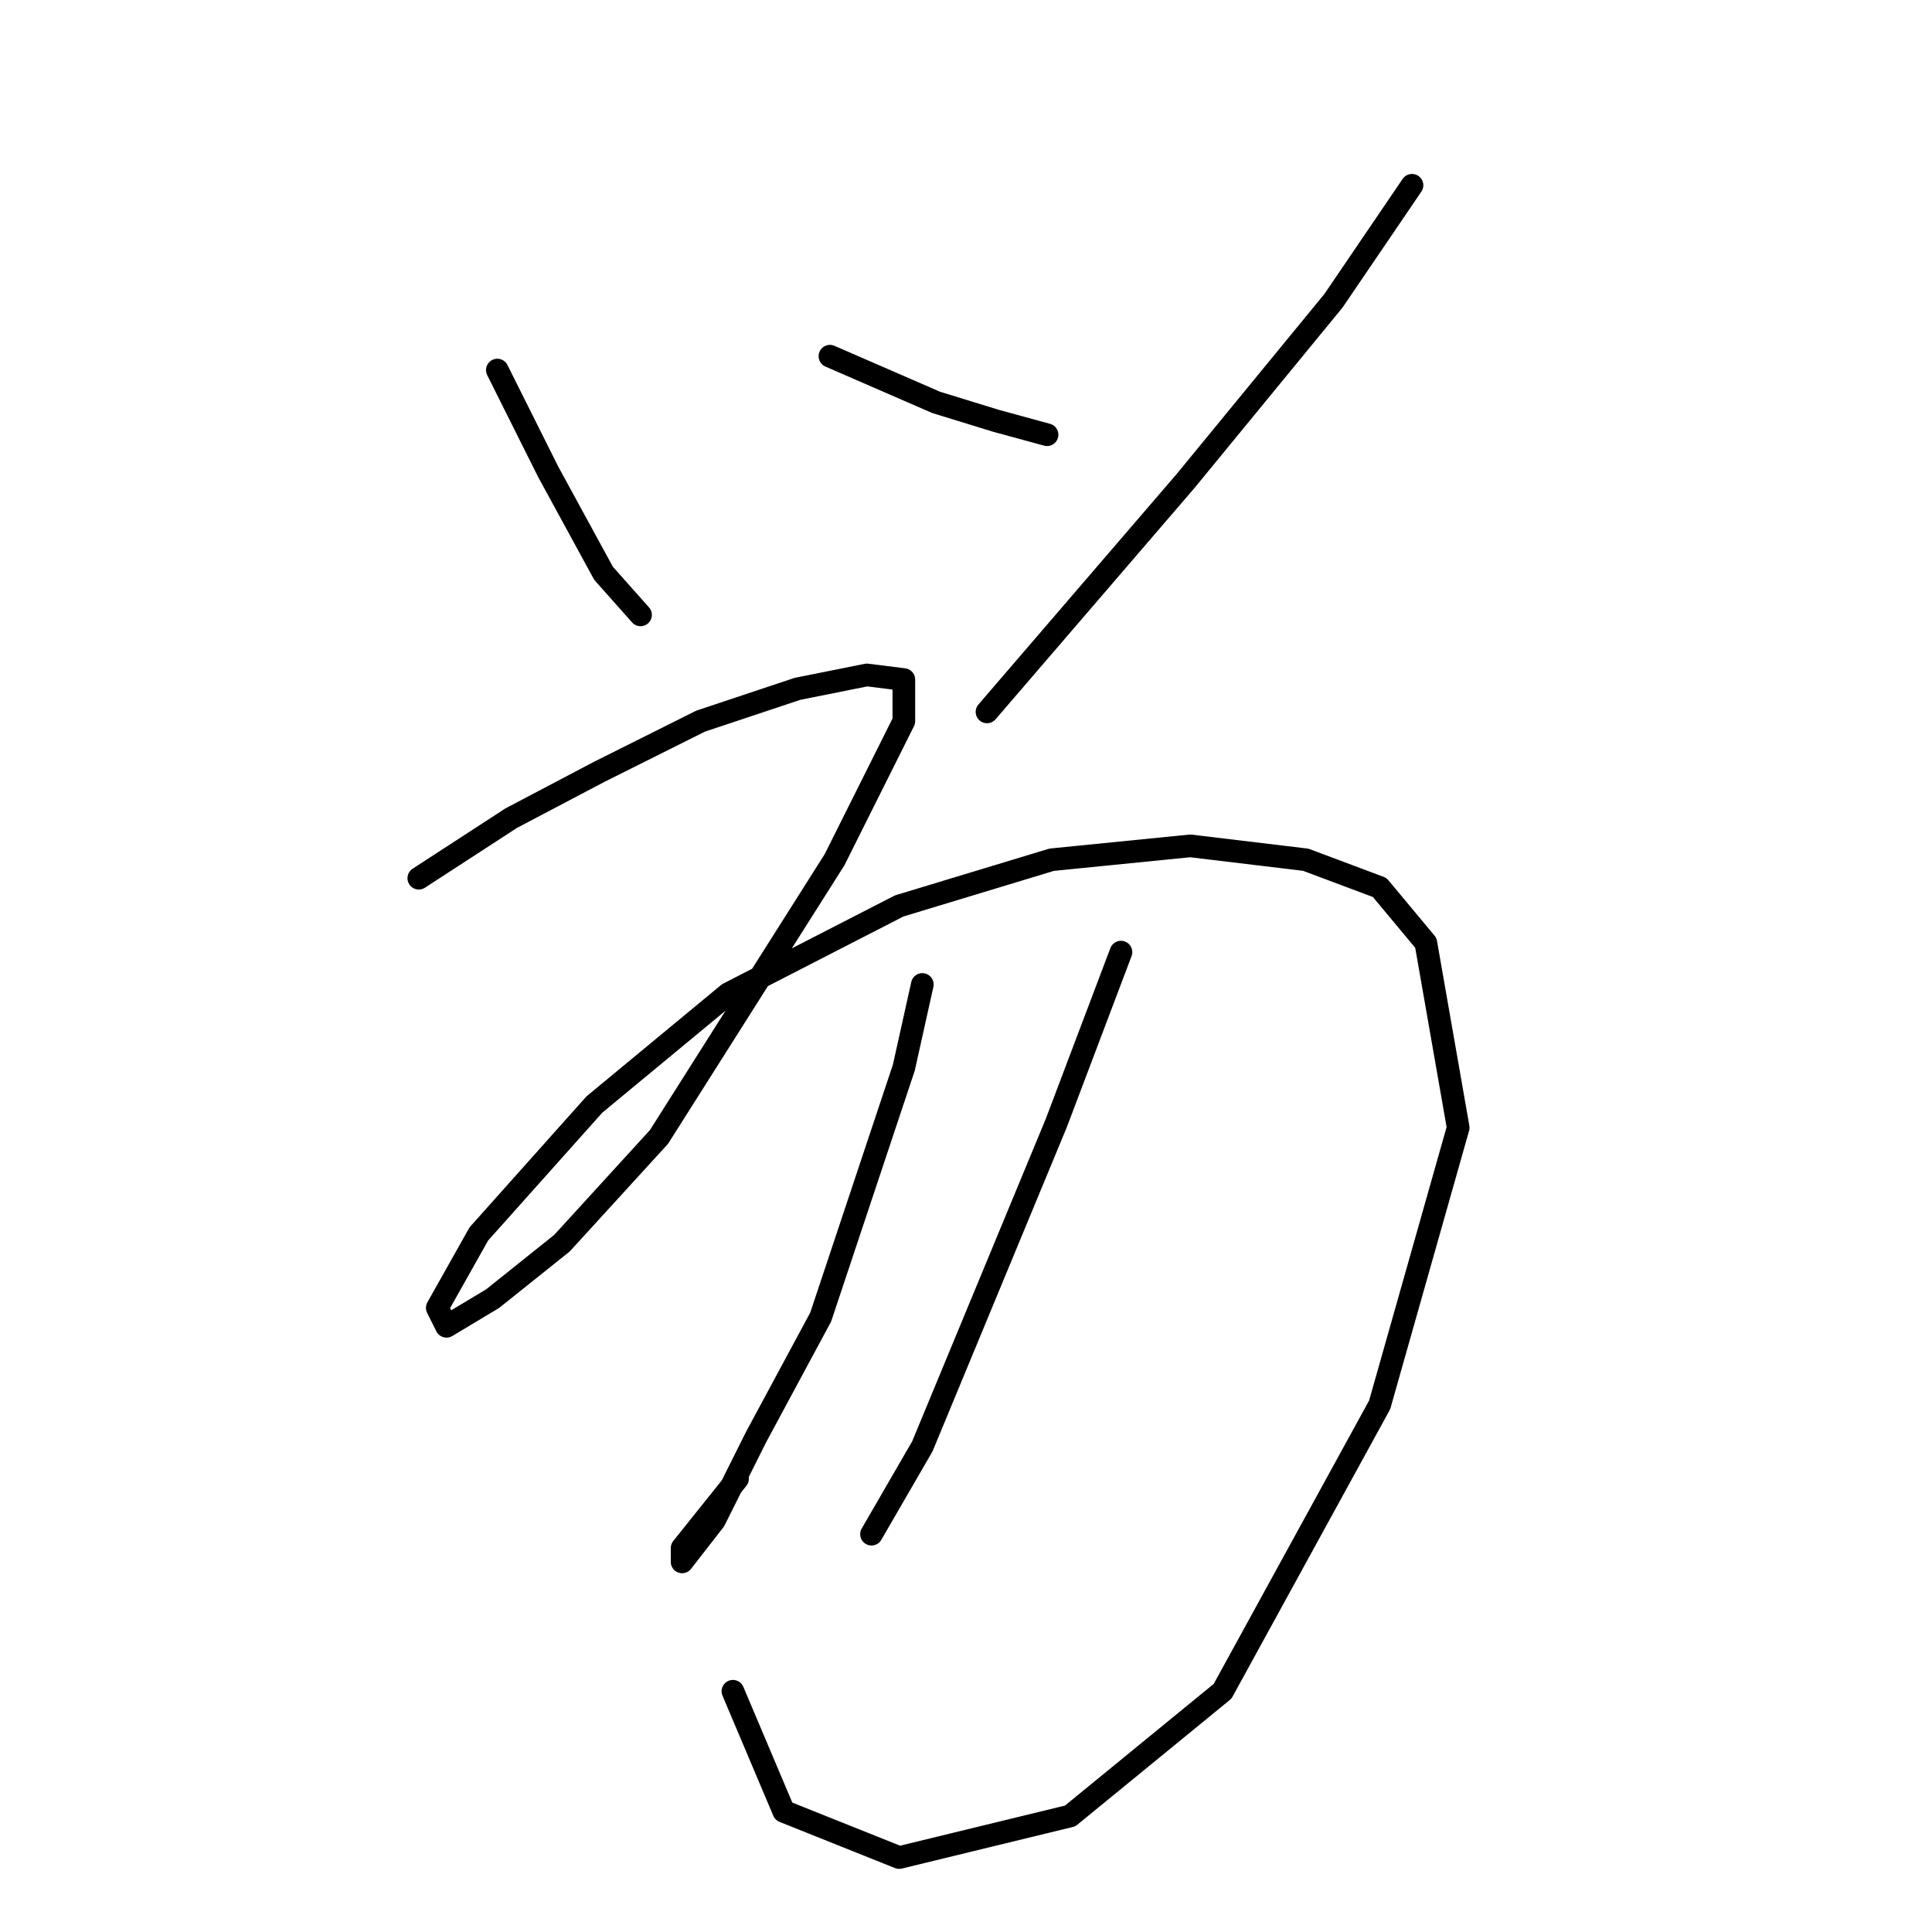 <?xml version="1.0" standalone="no"?>
    <svg width="256" height="256" xmlns="http://www.w3.org/2000/svg" version="1.1">
    <polyline stroke="black" stroke-width="3" stroke-linecap="round" fill="transparent" stroke-linejoin="round" points="65.898 49.035 72.631 62.501 76.304 69.235 79.977 75.968 84.874 81.477 84.874 81.477 " />
        <polyline stroke="black" stroke-width="3" stroke-linecap="round" fill="transparent" stroke-linejoin="round" points="109.97 47.198 124.049 53.32 132.006 55.768 138.74 57.604 138.74 57.604 " />
        <polyline stroke="black" stroke-width="3" stroke-linecap="round" fill="transparent" stroke-linejoin="round" points="187.097 24.55 176.691 39.853 157.103 63.726 130.782 94.331 130.782 94.331 " />
        <polyline stroke="black" stroke-width="3" stroke-linecap="round" fill="transparent" stroke-linejoin="round" points="55.492 116.367 67.735 108.41 79.365 102.289 92.831 95.555 105.686 91.271 114.867 89.434 119.764 90.046 119.764 95.555 110.582 113.919 87.322 150.646 74.468 164.724 65.286 172.07 59.165 175.742 57.941 173.294 63.45 163.5 78.753 146.361 96.504 131.67 119.152 120.04 139.352 113.919 157.715 112.082 173.018 113.919 182.812 117.591 188.933 124.937 193.218 149.421 182.812 186.148 162 224.099 141.8 240.626 119.152 246.135 103.849 240.014 97.116 224.099 97.116 224.099 " />
        <polyline stroke="black" stroke-width="3" stroke-linecap="round" fill="transparent" stroke-linejoin="round" points="122.213 130.446 119.764 141.464 108.746 174.518 100.177 190.433 94.668 201.451 90.383 206.96 90.383 205.124 97.728 195.942 97.728 195.942 " />
        <polyline stroke="black" stroke-width="3" stroke-linecap="round" fill="transparent" stroke-linejoin="round" points="148.534 126.161 139.964 148.809 122.213 191.657 115.479 203.287 115.479 203.287 " />
        </svg>